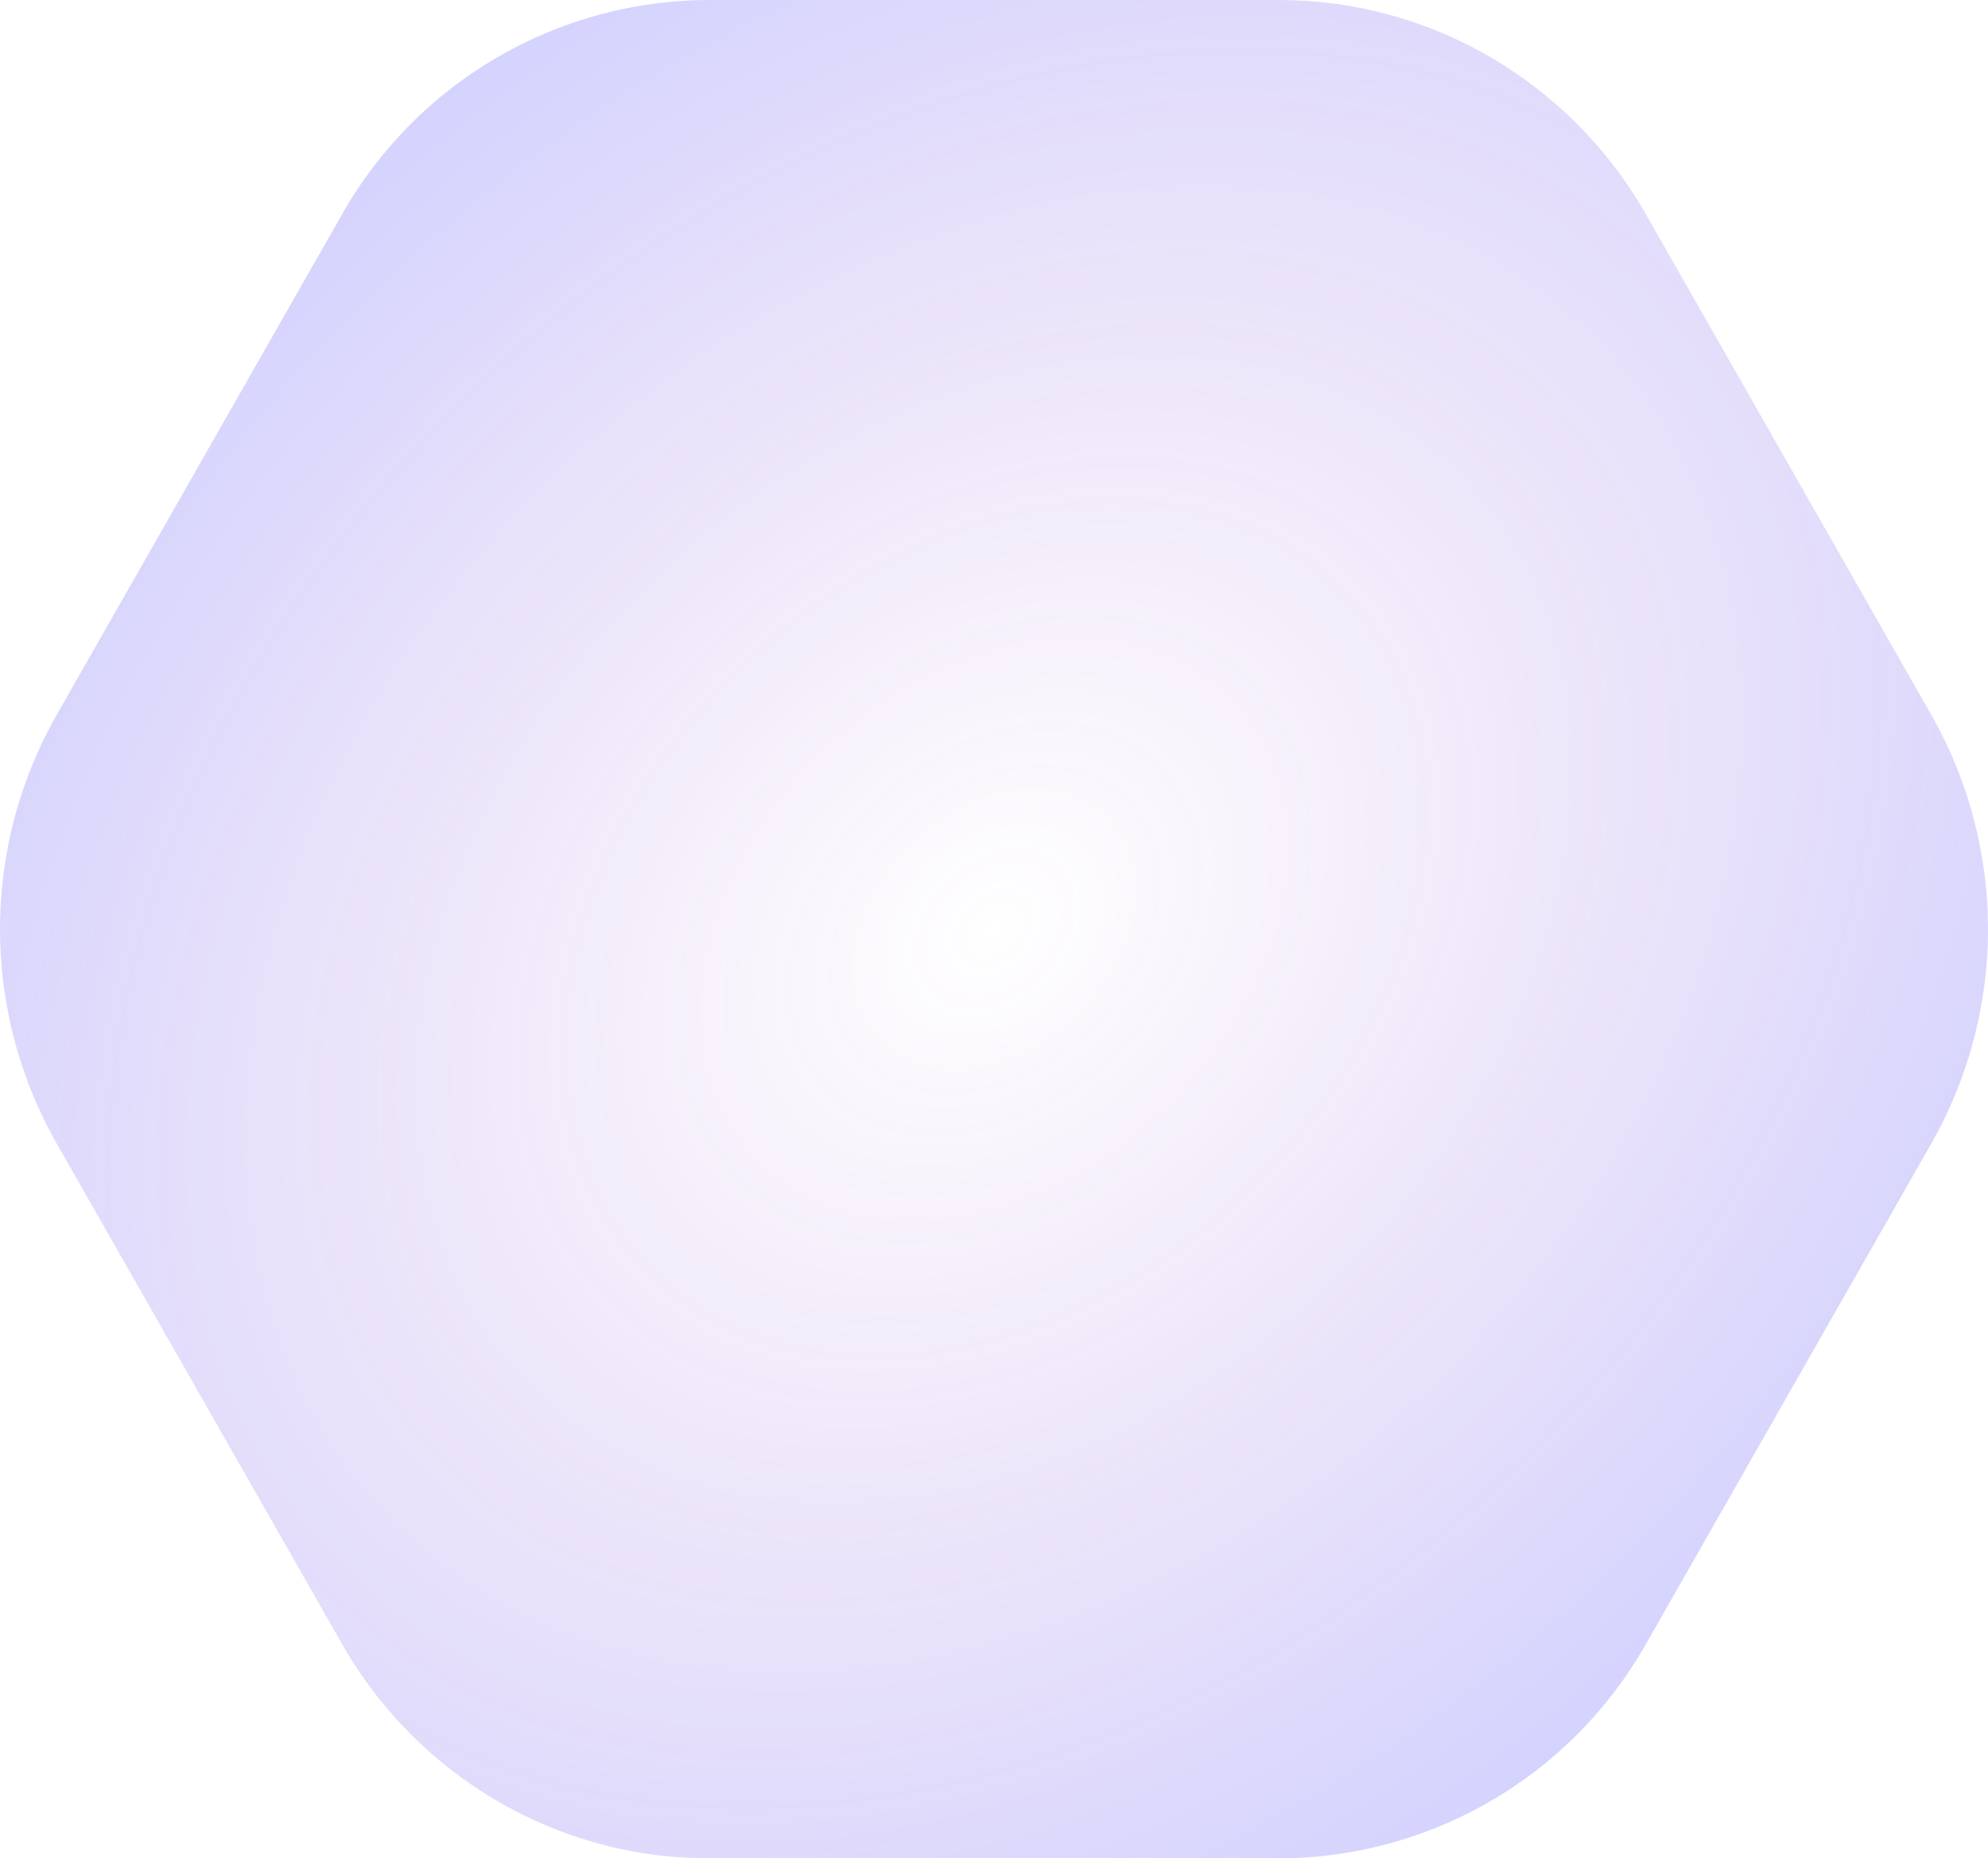 <svg width="107" height="100" fill="none" xmlns="http://www.w3.org/2000/svg"><path fill-rule="evenodd" clip-rule="evenodd" d="M103.94 38.45a23.34 23.34 0 0 1 0 23.1L88.6 88.45A22.76 22.76 0 0 1 68.84 100H38.16C30 100 22.48 95.6 18.4 88.45L3.06 61.55a23.34 23.34 0 0 1 0-23.1l15.34-26.9A22.76 22.76 0 0 1 38.16 0h30.68C77 0 84.52 4.4 88.6 11.55l15.34 26.9Z" fill="url(#a)" fill-opacity=".25"/><defs><radialGradient id="a" cx="0" cy="0" r="1" gradientUnits="userSpaceOnUse" gradientTransform="matrix(53.5 -50 37.556 40.185 53.5 50)"><stop stop-color="#801AB3" stop-opacity="0"/><stop offset="1" stop-color="#4C4CFF"/></radialGradient></defs></svg>